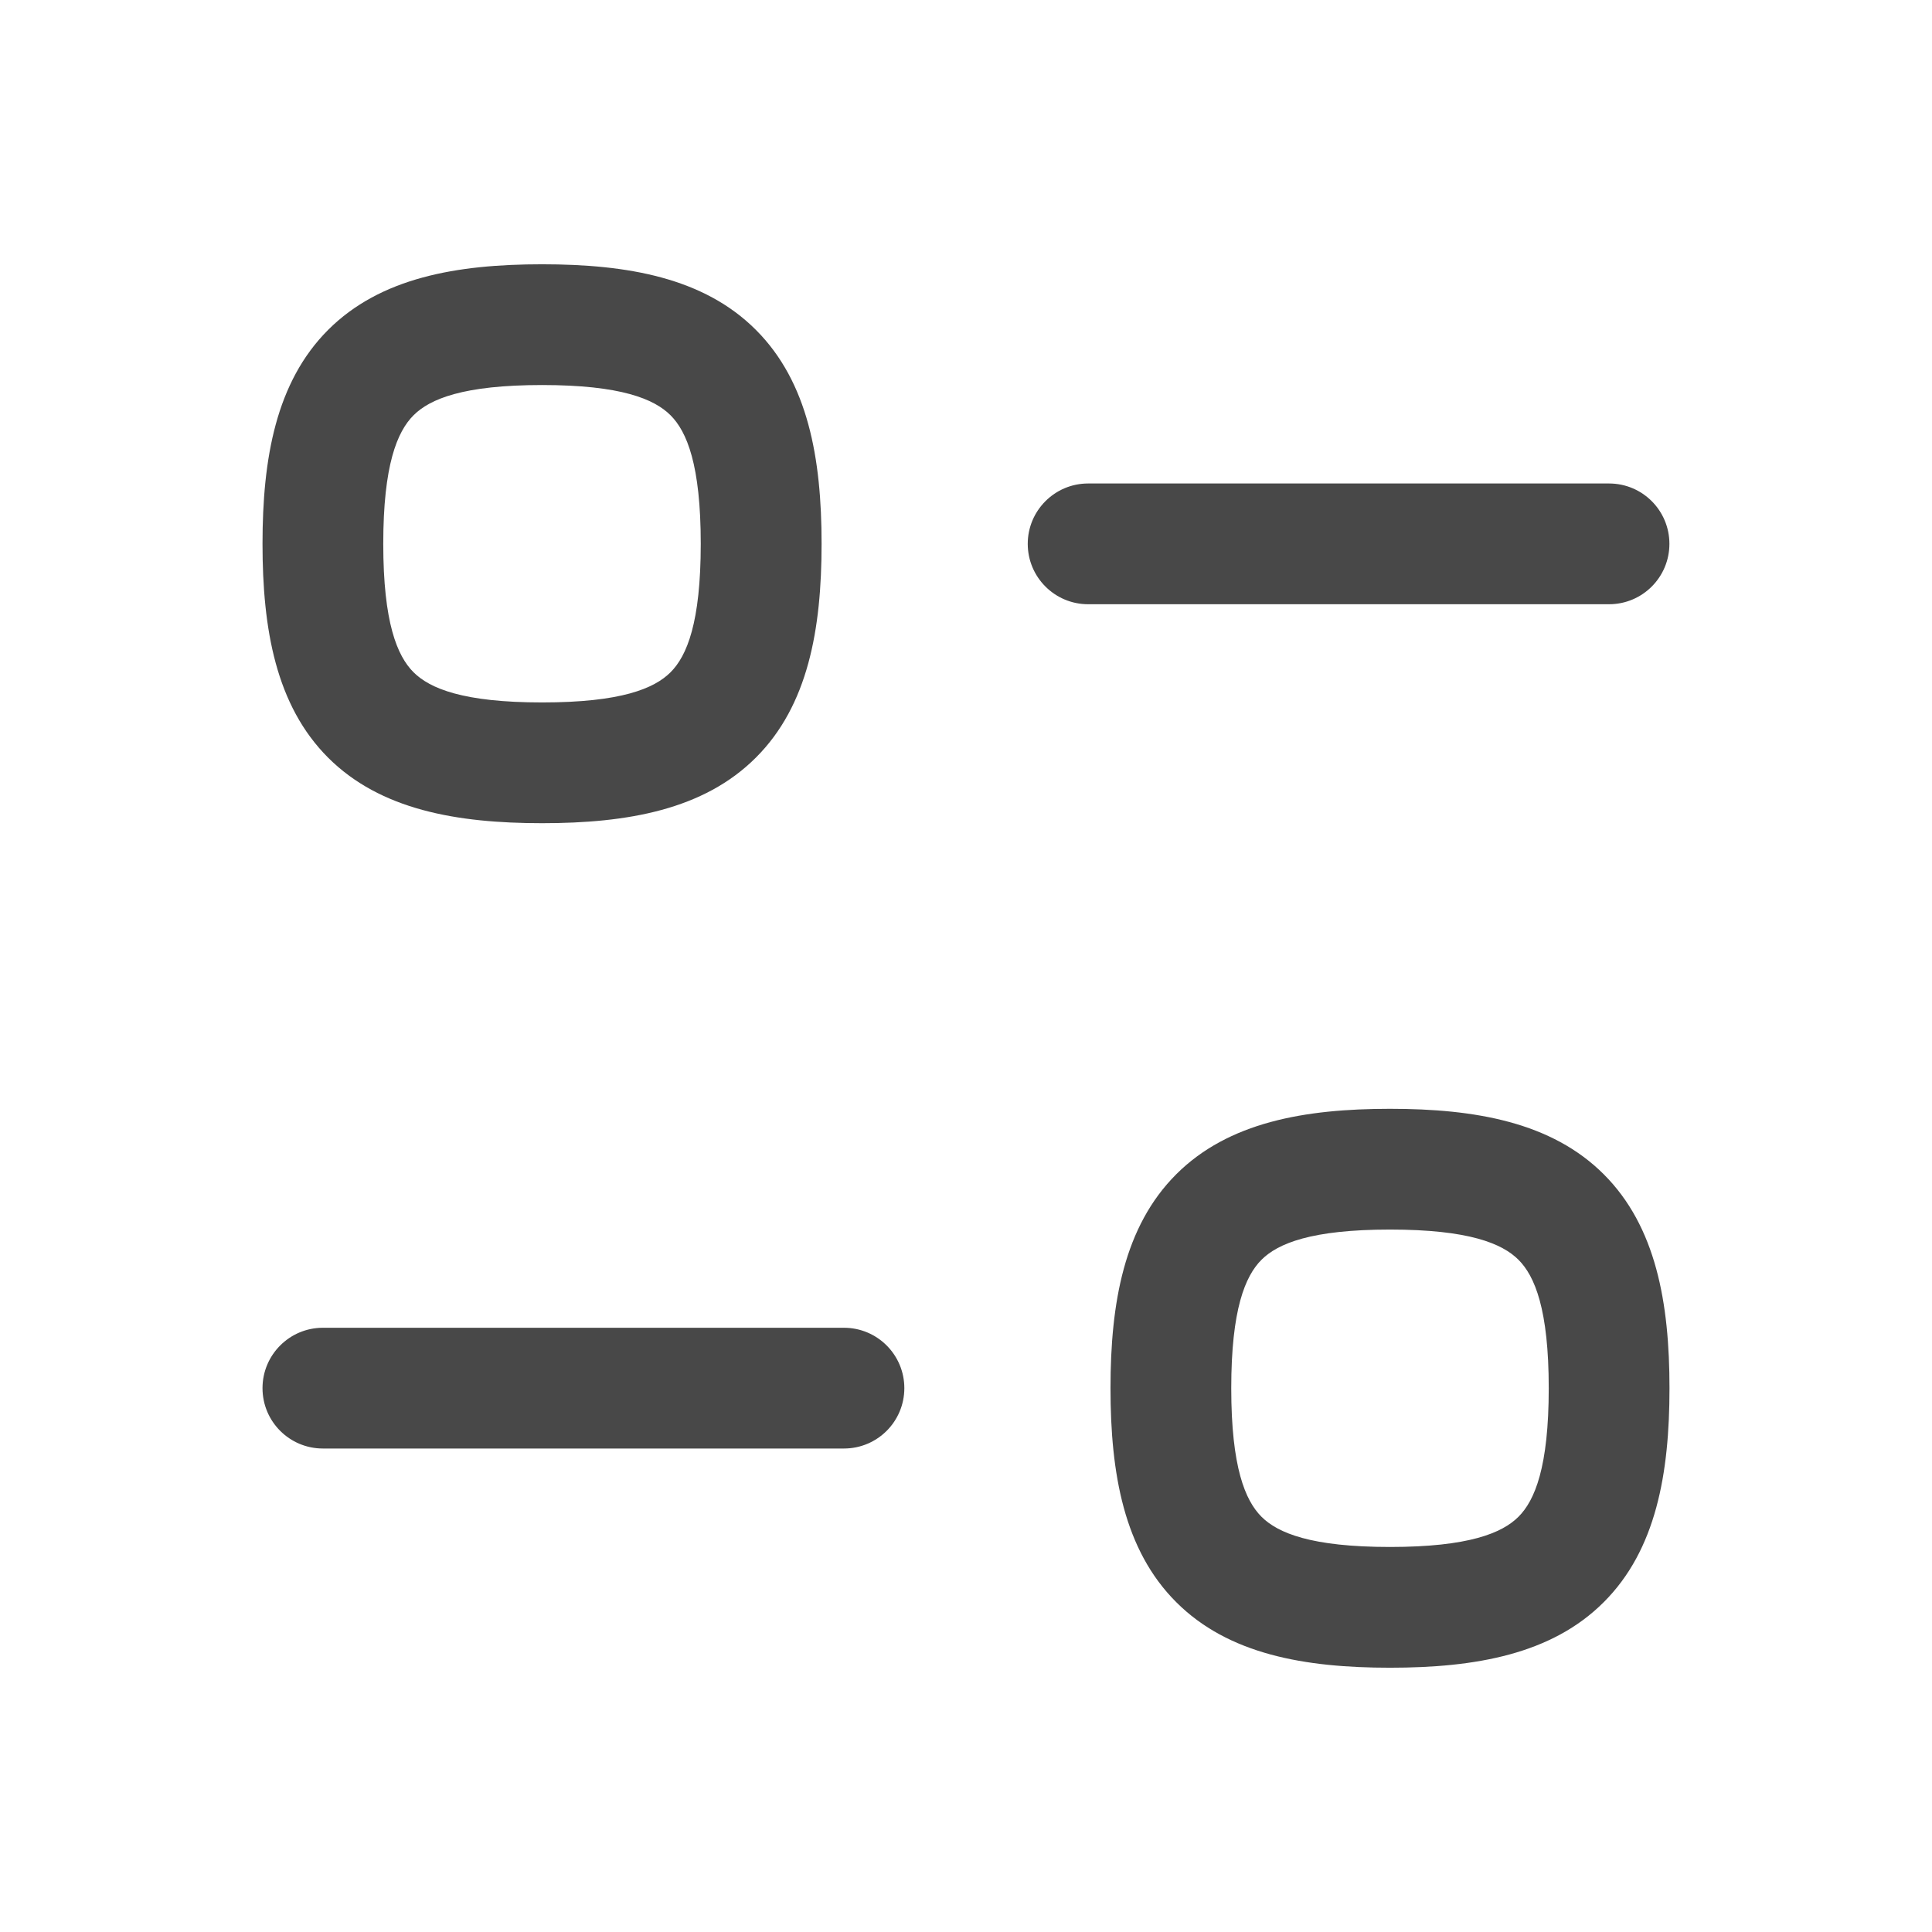 <svg width="24" height="24" viewBox="0 0 24 24" fill="none" xmlns="http://www.w3.org/2000/svg">
<path fill-rule="evenodd" clip-rule="evenodd" d="M3.261 17.244C3.261 16.83 3.597 16.494 4.011 16.494H10.484C10.898 16.494 11.234 16.83 11.234 17.244C11.234 17.659 10.898 17.994 10.484 17.994H4.011C3.597 17.994 3.261 17.659 3.261 17.244Z" fill="#484848"/>
<path fill-rule="evenodd" clip-rule="evenodd" d="M14.611 14.588C15.258 13.941 16.205 13.774 17.267 13.774C18.329 13.774 19.276 13.941 19.923 14.588C20.571 15.236 20.739 16.183 20.739 17.245C20.739 18.308 20.571 19.255 19.923 19.902C19.276 20.55 18.329 20.717 17.267 20.717C16.205 20.717 15.258 20.55 14.611 19.902C13.963 19.255 13.795 18.308 13.795 17.245C13.795 16.183 13.963 15.236 14.611 14.588ZM15.671 15.649C15.468 15.852 15.295 16.266 15.295 17.245C15.295 18.225 15.468 18.639 15.671 18.842C15.874 19.044 16.288 19.217 17.267 19.217C18.246 19.217 18.66 19.044 18.863 18.842C19.066 18.639 19.239 18.225 19.239 17.245C19.239 16.266 19.066 15.852 18.863 15.649C18.66 15.447 18.246 15.274 17.267 15.274C16.288 15.274 15.874 15.447 15.671 15.649Z" fill="#484848"/>
<path fill-rule="evenodd" clip-rule="evenodd" d="M12.767 6.756C12.767 6.342 13.103 6.006 13.517 6.006H19.988C20.403 6.006 20.738 6.342 20.738 6.756C20.738 7.17 20.403 7.506 19.988 7.506H13.517C13.103 7.506 12.767 7.17 12.767 6.756Z" fill="#484848"/>
<path fill-rule="evenodd" clip-rule="evenodd" d="M4.076 4.098C4.724 3.45 5.671 3.283 6.734 3.283C7.796 3.283 8.743 3.45 9.39 4.098C10.038 4.746 10.206 5.692 10.206 6.755C10.206 7.817 10.038 8.764 9.39 9.411C8.742 10.059 7.796 10.226 6.734 10.226C5.671 10.226 4.724 10.059 4.076 9.412C3.428 8.764 3.261 7.817 3.261 6.755C3.261 5.692 3.429 4.746 4.076 4.098ZM5.137 5.159C4.934 5.362 4.761 5.776 4.761 6.755C4.761 7.734 4.934 8.148 5.137 8.351C5.34 8.553 5.754 8.726 6.734 8.726C7.713 8.726 8.127 8.554 8.33 8.351C8.533 8.148 8.705 7.734 8.705 6.755C8.705 5.776 8.533 5.362 8.33 5.159C8.127 4.956 7.712 4.783 6.734 4.783C5.754 4.783 5.34 4.956 5.137 5.159Z" fill="#484848"/>
</svg>
